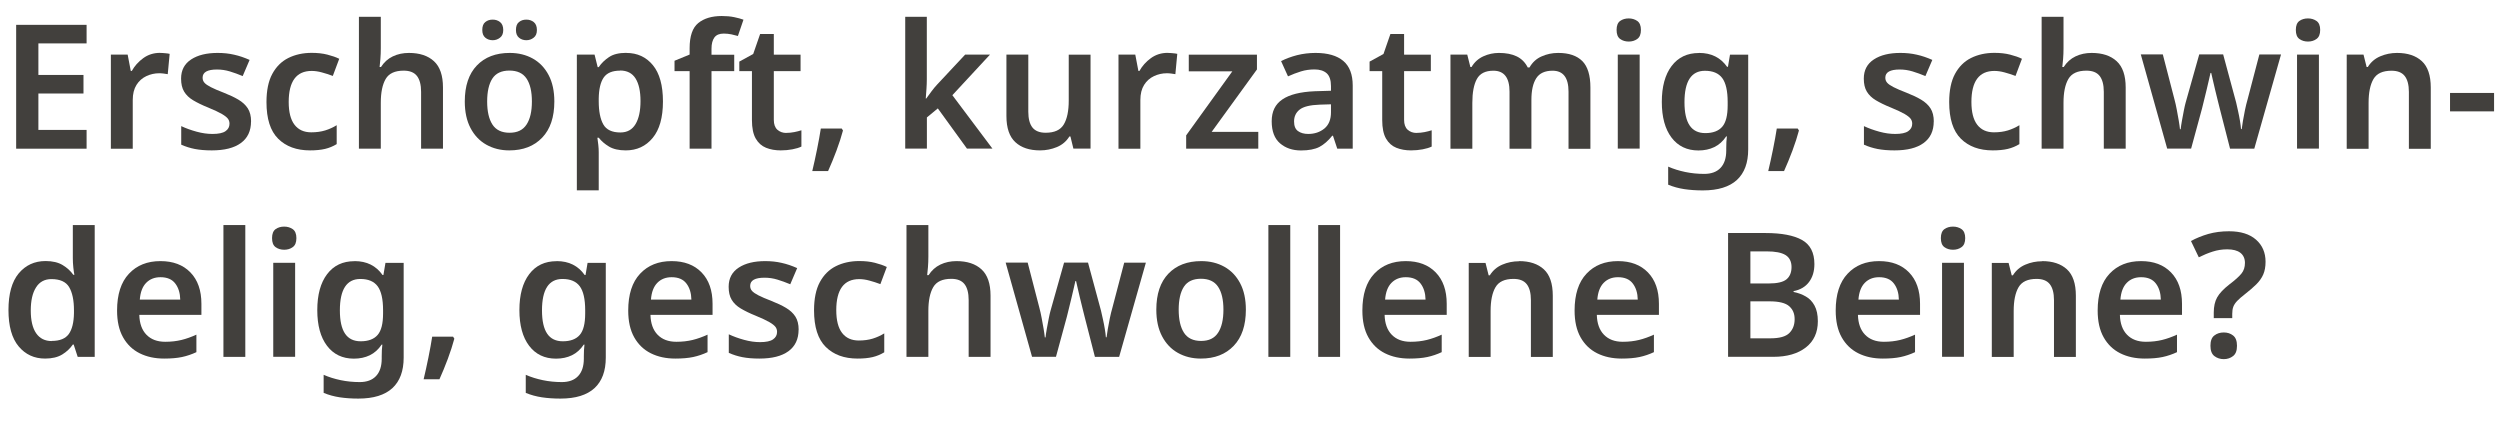 <?xml version="1.0" encoding="UTF-8"?><svg id="Warstwa_3" xmlns="http://www.w3.org/2000/svg" viewBox="0 0 354.25 60.13"><defs><style>.cls-1{fill:#42403d;stroke-width:0px;}</style></defs><path class="cls-1" d="M12.27,21.07H2.29V3.52h9.98v2.63h-6.83v4.47h6.39v2.63h-6.39v5.16h6.83v2.66Z"/><path class="cls-1" d="M22.69,7.5c.21,0,.45.01.71.04.26.02.48.05.64.09l-.27,2.88c-.16-.03-.37-.06-.6-.09s-.44-.04-.6-.04c-.66,0-1.27.14-1.84.41-.57.27-1.04.68-1.39,1.24-.35.56-.53,1.27-.53,2.14v6.91h-3.1V7.74h2.38l.44,2.31h.15c.39-.7.93-1.31,1.62-1.81.69-.5,1.48-.75,2.38-.75Z"/><path class="cls-1" d="M35.57,17.21c0,1.34-.48,2.36-1.44,3.06-.96.7-2.33,1.04-4.12,1.04-.93,0-1.73-.07-2.4-.2-.66-.13-1.31-.33-1.93-.61v-2.63c.66.31,1.38.57,2.18.79s1.54.32,2.25.32c.85,0,1.47-.13,1.84-.39.38-.26.57-.61.57-1.06,0-.26-.07-.5-.22-.7s-.43-.43-.86-.68c-.43-.25-1.07-.55-1.94-.91-.85-.34-1.56-.69-2.13-1.03-.57-.34-.99-.75-1.28-1.23-.29-.48-.43-1.09-.43-1.84,0-1.2.48-2.1,1.43-2.72s2.2-.92,3.76-.92c.82,0,1.59.08,2.32.25.73.16,1.46.41,2.2.74l-.98,2.29c-.62-.26-1.23-.48-1.82-.66-.59-.18-1.2-.27-1.82-.27-1.36,0-2.04.38-2.04,1.16,0,.28.09.52.26.71.17.2.48.41.91.63.43.22,1.05.49,1.86.8.79.31,1.47.63,2.04.97.57.34,1.02.75,1.33,1.23.31.48.47,1.11.47,1.88Z"/><path class="cls-1" d="M43.93,21.31c-1.9,0-3.4-.55-4.51-1.65-1.11-1.1-1.66-2.83-1.66-5.19,0-1.64.27-2.97.82-3.99.55-1.02,1.31-1.78,2.27-2.26s2.07-.73,3.32-.73c.82,0,1.56.08,2.22.25s1.22.36,1.68.59l-.91,2.43c-.52-.2-1.04-.36-1.55-.5-.51-.14-.99-.21-1.45-.21-2.16,0-3.25,1.47-3.25,4.4,0,1.43.27,2.5.82,3.22.55.72,1.34,1.08,2.37,1.08.74,0,1.4-.09,1.98-.27s1.13-.43,1.63-.74v2.68c-.51.31-1.06.54-1.65.68-.59.14-1.31.21-2.16.21Z"/><path class="cls-1" d="M53.96,2.38v4.45c0,.53-.02,1.04-.06,1.54s-.08.87-.11,1.12h.2c.43-.67.98-1.17,1.67-1.5.69-.33,1.45-.49,2.29-.49,1.51,0,2.69.39,3.54,1.17s1.28,2.02,1.28,3.72v8.68h-3.1v-8.06c0-1-.2-1.75-.59-2.25s-1.02-.75-1.87-.75c-1.25,0-2.1.39-2.56,1.18-.46.79-.69,1.91-.69,3.37v6.51h-3.1V2.38h3.1Z"/><path class="cls-1" d="M78.55,14.38c0,2.21-.57,3.92-1.72,5.12-1.15,1.21-2.7,1.81-4.67,1.81-1.21,0-2.29-.27-3.25-.81s-1.7-1.33-2.24-2.36c-.54-1.03-.81-2.29-.81-3.76,0-2.21.57-3.91,1.71-5.1,1.14-1.19,2.69-1.78,4.66-1.78,1.23,0,2.32.27,3.27.8.95.53,1.7,1.31,2.24,2.34.54,1.02.81,2.27.81,3.75ZM68.34,4.25c0-.52.14-.9.43-1.13.29-.23.63-.34,1.04-.34s.74.11,1.04.34c.3.23.46.61.46,1.13,0,.49-.15.86-.46,1.09-.3.24-.65.36-1.04.36s-.76-.12-1.04-.36c-.29-.24-.43-.6-.43-1.09ZM69.03,14.38c0,1.41.25,2.5.75,3.27.5.77,1.31,1.16,2.42,1.16s1.9-.38,2.41-1.16.76-1.86.76-3.27-.25-2.49-.76-3.25-1.32-1.13-2.43-1.13-1.92.38-2.41,1.13c-.49.75-.74,1.84-.74,3.25ZM73.11,4.25c0-.52.14-.9.43-1.13s.63-.34,1.04-.34.74.11,1.04.34c.3.23.46.61.46,1.13,0,.49-.15.86-.46,1.09-.3.24-.65.36-1.04.36s-.76-.12-1.04-.36c-.29-.24-.43-.6-.43-1.09Z"/><path class="cls-1" d="M88.75,7.5c1.56,0,2.81.58,3.76,1.73s1.43,2.87,1.43,5.15-.49,4-1.46,5.17c-.97,1.17-2.24,1.76-3.8,1.76-.98,0-1.78-.18-2.38-.54s-1.09-.78-1.45-1.25h-.2c.05.31.09.65.13,1.01.04.36.06.71.06,1.03v5.41h-3.1V7.74h2.51l.44,1.77h.15c.38-.56.87-1.03,1.47-1.43s1.42-.59,2.43-.59ZM87.86,10.01c-1.1,0-1.87.33-2.32.98-.45.66-.68,1.65-.7,2.97v.39c0,1.43.22,2.52.65,3.28.43.76,1.24,1.14,2.42,1.14.97,0,1.68-.4,2.15-1.19.47-.79.7-1.88.7-3.26s-.23-2.44-.7-3.2c-.47-.75-1.2-1.13-2.2-1.13Z"/><path class="cls-1" d="M104.04,10.08h-3.22v10.99h-3.1v-10.99h-2.14v-1.47l2.14-.88v-.91c0-1.7.41-2.89,1.22-3.55.81-.66,1.92-1,3.33-1,.64,0,1.23.05,1.76.16s.97.23,1.32.36l-.79,2.31c-.28-.08-.59-.16-.92-.23-.34-.07-.7-.11-1.09-.11-.61,0-1.04.18-1.32.55-.27.37-.41.9-.41,1.59v.86h3.22v2.33Z"/><path class="cls-1" d="M111.42,18.83c.38,0,.75-.04,1.12-.11.37-.07.71-.16,1.02-.26v2.31c-.33.16-.75.29-1.28.39-.53.1-1.07.15-1.65.15-.77,0-1.46-.12-2.08-.37-.62-.25-1.1-.68-1.46-1.3s-.54-1.5-.54-2.63v-6.93h-1.79v-1.35l1.97-1.08.98-2.83h1.94v2.93h3.79v2.33h-3.79v6.91c0,.62.17,1.09.5,1.39.34.3.76.46,1.27.46Z"/><path class="cls-1" d="M119.28,18.22l.17.27c-.23.87-.54,1.82-.92,2.85-.39,1.03-.78,2-1.19,2.9h-2.24c.23-.97.46-2,.68-3.1.22-1.1.4-2.07.53-2.93h2.97Z"/><path class="cls-1" d="M131.33,2.38v8.88c0,.41-.02.86-.05,1.34-.03.48-.07.94-.1,1.36h.07c.21-.29.46-.63.74-1.01.28-.38.56-.71.84-1.01l3.93-4.2h3.52l-5.33,5.75,5.68,7.57h-3.61l-4.13-5.7-1.55,1.28v4.42h-3.07V2.38h3.07Z"/><path class="cls-1" d="M154.53,7.74v13.32h-2.43l-.42-1.72h-.15c-.43.69-1.02,1.19-1.77,1.5-.75.31-1.55.47-2.38.47-1.49,0-2.66-.38-3.5-1.16-.84-.77-1.27-2.01-1.27-3.71V7.74h3.1v8.09c0,1,.2,1.75.59,2.24.39.49,1.02.74,1.87.74,1.25,0,2.1-.39,2.57-1.18.47-.79.7-1.91.7-3.37v-6.51h3.1Z"/><path class="cls-1" d="M165.47,7.5c.21,0,.45.01.71.04.26.02.48.05.64.09l-.27,2.88c-.16-.03-.37-.06-.6-.09s-.44-.04-.6-.04c-.66,0-1.27.14-1.84.41-.57.27-1.04.68-1.39,1.24-.35.56-.53,1.27-.53,2.14v6.91h-3.1V7.74h2.38l.44,2.31h.15c.39-.7.93-1.31,1.62-1.81.69-.5,1.48-.75,2.38-.75Z"/><path class="cls-1" d="M178.31,21.07h-10.23v-1.89l6.54-9.07h-6.17v-2.36h9.66v2.09l-6.42,8.85h6.61v2.38Z"/><path class="cls-1" d="M186.42,7.5c1.72,0,3.03.38,3.92,1.13.89.75,1.34,1.92,1.34,3.49v8.95h-2.19l-.61-1.84h-.1c-.57.72-1.18,1.25-1.82,1.59-.64.33-1.51.5-2.61.5-1.2,0-2.19-.34-2.97-1.01s-1.18-1.71-1.18-3.12.5-2.41,1.51-3.1,2.54-1.07,4.58-1.16l2.31-.07v-.66c0-.85-.21-1.46-.61-1.82-.41-.36-.98-.54-1.72-.54-.67,0-1.32.09-1.93.28-.61.19-1.22.42-1.83.7l-.98-2.16c.66-.34,1.41-.62,2.25-.84.84-.21,1.73-.32,2.64-.32ZM188.61,14.78l-1.62.05c-1.36.05-2.3.28-2.83.7-.53.42-.79.98-.79,1.68,0,.64.18,1.09.55,1.36.37.27.86.41,1.46.41.9,0,1.66-.26,2.29-.77.62-.52.93-1.28.93-2.3v-1.13Z"/><path class="cls-1" d="M200.73,18.83c.38,0,.75-.04,1.12-.11.37-.07.71-.16,1.02-.26v2.31c-.33.16-.75.29-1.28.39-.53.1-1.07.15-1.65.15-.77,0-1.46-.12-2.08-.37-.62-.25-1.1-.68-1.46-1.3s-.54-1.5-.54-2.63v-6.93h-1.79v-1.35l1.97-1.08.98-2.83h1.94v2.93h3.79v2.33h-3.79v6.91c0,.62.17,1.09.5,1.39.34.3.76.46,1.27.46Z"/><path class="cls-1" d="M220.81,7.5c1.51,0,2.64.39,3.41,1.16.76.77,1.14,2.02,1.14,3.74v8.68h-3.1v-8.09c0-1.98-.75-2.97-2.26-2.97-1.08,0-1.85.35-2.31,1.06-.46.71-.69,1.73-.69,3.07v6.93h-3.1v-8.09c0-1.98-.76-2.97-2.29-2.97-1.13,0-1.91.39-2.34,1.18-.43.79-.64,1.91-.64,3.37v6.51h-3.1V7.74h2.38l.44,1.75h.17c.41-.69.97-1.19,1.67-1.51.7-.32,1.44-.48,2.21-.48,1,0,1.84.16,2.52.49.68.33,1.2.85,1.56,1.57h.25c.41-.72.98-1.25,1.72-1.57.74-.33,1.52-.49,2.34-.49Z"/><path class="cls-1" d="M230.79,2.61c.46,0,.86.12,1.21.36.34.24.52.66.52,1.27s-.17,1.03-.52,1.28c-.34.25-.75.37-1.21.37s-.88-.12-1.22-.37-.5-.67-.5-1.28.17-1.03.5-1.27c.34-.24.74-.36,1.22-.36ZM232.34,7.74v13.32h-3.1V7.74h3.1Z"/><path class="cls-1" d="M240.77,7.5c1.72,0,3.04.66,3.96,1.97h.12l.29-1.72h2.58v13.42c0,1.9-.53,3.34-1.6,4.33-1.07.98-2.67,1.48-4.82,1.48-.95,0-1.83-.06-2.63-.18-.8-.12-1.57-.33-2.29-.63v-2.56c.75.33,1.56.58,2.42.76s1.76.27,2.69.27c1,0,1.77-.28,2.31-.85s.81-1.39.81-2.47v-.34c0-.25,0-.53.02-.86.02-.33.04-.59.07-.79h-.1c-.46.69-1.02,1.19-1.68,1.51-.66.32-1.41.48-2.25.48-1.62,0-2.89-.61-3.81-1.82s-1.38-2.9-1.38-5.06.46-3.86,1.39-5.09c.93-1.23,2.22-1.84,3.87-1.84ZM241.59,10.03c-1.93,0-2.9,1.48-2.9,4.45s.98,4.38,2.95,4.38c1.08,0,1.88-.3,2.4-.9.52-.6.77-1.61.77-3.04v-.47c0-1.57-.26-2.7-.77-3.39-.52-.69-1.33-1.03-2.45-1.03Z"/><path class="cls-1" d="M254.74,18.22l.17.27c-.23.87-.54,1.82-.92,2.85-.39,1.03-.78,2-1.19,2.9h-2.24c.23-.97.46-2,.68-3.1.22-1.1.4-2.07.53-2.93h2.97Z"/><path class="cls-1" d="M274.01,17.21c0,1.34-.48,2.36-1.44,3.06-.96.7-2.33,1.04-4.12,1.04-.93,0-1.73-.07-2.4-.2-.66-.13-1.31-.33-1.93-.61v-2.63c.66.31,1.38.57,2.18.79s1.54.32,2.25.32c.85,0,1.47-.13,1.84-.39.38-.26.57-.61.57-1.06,0-.26-.07-.5-.22-.7s-.43-.43-.86-.68c-.43-.25-1.07-.55-1.94-.91-.85-.34-1.56-.69-2.13-1.03-.57-.34-.99-.75-1.28-1.23-.29-.48-.43-1.09-.43-1.84,0-1.2.48-2.1,1.43-2.72s2.2-.92,3.76-.92c.82,0,1.59.08,2.32.25.73.16,1.46.41,2.2.74l-.98,2.29c-.62-.26-1.23-.48-1.82-.66-.59-.18-1.2-.27-1.82-.27-1.36,0-2.04.38-2.04,1.16,0,.28.09.52.26.71.17.2.48.41.91.63.43.22,1.05.49,1.86.8.79.31,1.47.63,2.04.97.57.34,1.02.75,1.33,1.23.31.48.47,1.11.47,1.88Z"/><path class="cls-1" d="M282.37,21.31c-1.9,0-3.4-.55-4.51-1.65-1.11-1.1-1.66-2.83-1.66-5.19,0-1.64.27-2.97.82-3.99.55-1.02,1.31-1.78,2.27-2.26s2.07-.73,3.32-.73c.82,0,1.56.08,2.22.25s1.22.36,1.68.59l-.91,2.43c-.52-.2-1.04-.36-1.55-.5-.51-.14-.99-.21-1.45-.21-2.16,0-3.25,1.47-3.25,4.4,0,1.43.27,2.5.82,3.22.55.72,1.34,1.08,2.37,1.08.74,0,1.4-.09,1.98-.27s1.13-.43,1.63-.74v2.68c-.51.31-1.06.54-1.65.68-.59.14-1.31.21-2.16.21Z"/><path class="cls-1" d="M292.4,2.38v4.45c0,.53-.02,1.04-.06,1.54s-.08.87-.11,1.12h.2c.43-.67.98-1.17,1.67-1.5.69-.33,1.45-.49,2.29-.49,1.51,0,2.69.39,3.54,1.17s1.28,2.02,1.28,3.72v8.68h-3.1v-8.06c0-1-.2-1.75-.59-2.25s-1.02-.75-1.87-.75c-1.25,0-2.1.39-2.56,1.18-.46.79-.69,1.91-.69,3.37v6.51h-3.1V2.38h3.1Z"/><path class="cls-1" d="M316,21.07l-1.47-5.73c-.08-.3-.18-.68-.29-1.16-.12-.47-.23-.97-.36-1.47s-.23-.98-.33-1.41c-.1-.43-.17-.76-.22-.97h-.1c-.05.21-.12.54-.22.97-.1.43-.21.91-.33,1.41s-.24,1-.36,1.47c-.11.48-.21.87-.29,1.18l-1.55,5.7h-3.39l-3.74-13.35h3.12l1.65,6.37c.12.44.23.93.33,1.47s.2,1.06.28,1.55c.08.49.14.89.17,1.21h.1c.03-.3.09-.7.18-1.21.09-.51.18-1,.28-1.49s.18-.85.25-1.09l1.92-6.81h3.39l1.84,6.81c.07.29.15.68.26,1.16.11.48.2.95.28,1.43s.13.87.15,1.18h.1c.03-.28.09-.66.17-1.14s.18-1,.29-1.55.24-1.05.37-1.51l1.67-6.37h3.07l-3.79,13.35h-3.44Z"/><path class="cls-1" d="M327.04,2.61c.46,0,.86.12,1.21.36.34.24.52.66.52,1.27s-.17,1.03-.52,1.28c-.34.25-.75.37-1.21.37s-.88-.12-1.22-.37-.5-.67-.5-1.28.17-1.03.5-1.27c.34-.24.74-.36,1.22-.36ZM328.59,7.74v13.32h-3.1V7.74h3.1Z"/><path class="cls-1" d="M339.67,7.5c1.49,0,2.66.39,3.5,1.16.84.77,1.27,2.02,1.27,3.74v8.68h-3.1v-8.06c0-1-.2-1.75-.59-2.25s-1.02-.75-1.87-.75c-1.25,0-2.1.39-2.56,1.18-.46.79-.69,1.91-.69,3.37v6.51h-3.1V7.74h2.38l.44,1.75h.17c.43-.69,1.01-1.19,1.76-1.51s1.54-.48,2.37-.48Z"/><path class="cls-1" d="M347.17,15.78v-2.61h6.24v2.61h-6.24Z"/><path class="cls-1" d="M6.39,50.81c-1.54,0-2.79-.58-3.75-1.73s-1.44-2.87-1.44-5.15.48-4.02,1.45-5.19c.97-1.16,2.24-1.75,3.81-1.75.98,0,1.79.19,2.42.57s1.13.84,1.51,1.38h.15c-.05-.23-.1-.58-.15-1.04-.05-.47-.07-.91-.07-1.34v-4.67h3.1v18.68h-2.41l-.57-1.75h-.12c-.38.56-.88,1.03-1.5,1.41s-1.43.58-2.43.58ZM7.33,48.31c1.15,0,1.95-.33,2.42-.98.47-.66.71-1.65.73-2.97v-.39c0-1.43-.23-2.52-.68-3.28-.45-.76-1.29-1.14-2.52-1.14-.95,0-1.68.39-2.17,1.17-.5.78-.75,1.87-.75,3.28s.25,2.48.76,3.22,1.25,1.11,2.21,1.11Z"/><path class="cls-1" d="M22.74,37c1.79,0,3.2.53,4.24,1.6,1.04,1.07,1.56,2.55,1.56,4.45v1.57h-8.8c.03,1.21.37,2.15,1.01,2.81.64.66,1.52,1,2.66,1,.85,0,1.62-.09,2.31-.26.69-.17,1.39-.42,2.11-.75v2.48c-.66.31-1.34.54-2.04.69-.7.15-1.55.22-2.53.22-1.31,0-2.47-.25-3.47-.75s-1.78-1.25-2.35-2.26-.85-2.27-.85-3.8c0-2.28.56-4.02,1.68-5.21,1.12-1.2,2.61-1.79,4.46-1.79ZM22.74,39.28c-.84,0-1.51.27-2.03.8-.52.53-.82,1.32-.9,2.37h5.73c-.02-.92-.25-1.68-.7-2.27-.45-.6-1.15-.9-2.1-.9Z"/><path class="cls-1" d="M34.76,50.57h-3.1v-18.68h3.1v18.68Z"/><path class="cls-1" d="M40.27,32.11c.46,0,.86.12,1.21.36.34.24.52.66.52,1.27s-.17,1.03-.52,1.28c-.34.25-.75.37-1.21.37s-.88-.12-1.22-.37-.5-.67-.5-1.28.17-1.03.5-1.27c.34-.24.74-.36,1.22-.36ZM41.82,37.24v13.32h-3.1v-13.32h3.1Z"/><path class="cls-1" d="M50.25,37c1.72,0,3.04.66,3.96,1.97h.12l.29-1.72h2.58v13.42c0,1.9-.53,3.34-1.6,4.33-1.07.98-2.67,1.48-4.82,1.48-.95,0-1.83-.06-2.63-.18-.8-.12-1.57-.33-2.29-.63v-2.56c.75.33,1.56.58,2.42.76s1.76.27,2.69.27c1,0,1.77-.28,2.31-.85s.81-1.39.81-2.47v-.34c0-.25,0-.53.02-.86.02-.33.04-.59.07-.79h-.1c-.46.69-1.02,1.19-1.68,1.51-.66.32-1.41.48-2.25.48-1.62,0-2.89-.61-3.81-1.82s-1.38-2.9-1.38-5.06.46-3.86,1.39-5.09c.93-1.23,2.22-1.84,3.87-1.84ZM51.06,39.53c-1.93,0-2.9,1.48-2.9,4.45s.98,4.38,2.95,4.38c1.08,0,1.88-.3,2.4-.9.52-.6.77-1.61.77-3.04v-.47c0-1.57-.26-2.7-.77-3.39-.52-.69-1.33-1.03-2.45-1.03Z"/><path class="cls-1" d="M64.21,47.72l.17.27c-.23.87-.54,1.82-.92,2.85-.39,1.03-.78,2-1.19,2.9h-2.24c.23-.97.46-2,.68-3.1.22-1.1.4-2.07.53-2.93h2.97Z"/><path class="cls-1" d="M78.89,37c1.72,0,3.04.66,3.96,1.97h.12l.29-1.72h2.58v13.42c0,1.9-.53,3.34-1.6,4.33-1.07.98-2.67,1.48-4.82,1.48-.95,0-1.83-.06-2.63-.18-.8-.12-1.57-.33-2.29-.63v-2.56c.75.33,1.56.58,2.42.76s1.76.27,2.69.27c1,0,1.77-.28,2.31-.85s.81-1.39.81-2.47v-.34c0-.25,0-.53.02-.86.02-.33.04-.59.07-.79h-.1c-.46.69-1.02,1.19-1.68,1.51-.66.32-1.41.48-2.25.48-1.62,0-2.89-.61-3.81-1.82s-1.38-2.9-1.38-5.06.46-3.86,1.39-5.09c.93-1.23,2.22-1.84,3.87-1.84ZM79.7,39.53c-1.93,0-2.9,1.48-2.9,4.45s.98,4.38,2.95,4.38c1.08,0,1.88-.3,2.4-.9.52-.6.77-1.61.77-3.04v-.47c0-1.57-.26-2.7-.77-3.39-.52-.69-1.33-1.03-2.45-1.03Z"/><path class="cls-1" d="M95.17,37c1.79,0,3.2.53,4.24,1.6,1.04,1.07,1.56,2.55,1.56,4.45v1.57h-8.8c.03,1.21.37,2.15,1.01,2.81.64.66,1.52,1,2.66,1,.85,0,1.62-.09,2.31-.26.69-.17,1.39-.42,2.11-.75v2.48c-.66.31-1.34.54-2.04.69-.7.15-1.55.22-2.53.22-1.31,0-2.47-.25-3.47-.75s-1.78-1.25-2.35-2.26-.85-2.27-.85-3.8c0-2.28.56-4.02,1.68-5.21,1.12-1.2,2.61-1.79,4.46-1.79ZM95.17,39.28c-.84,0-1.51.27-2.03.8-.52.53-.82,1.32-.9,2.37h5.73c-.02-.92-.25-1.68-.7-2.27-.45-.6-1.15-.9-2.1-.9Z"/><path class="cls-1" d="M113.16,46.71c0,1.34-.48,2.36-1.44,3.06-.96.7-2.33,1.04-4.12,1.04-.93,0-1.73-.07-2.4-.2-.66-.13-1.31-.33-1.93-.61v-2.63c.66.31,1.38.57,2.18.79s1.54.32,2.25.32c.85,0,1.47-.13,1.84-.39.38-.26.57-.61.57-1.06,0-.26-.07-.5-.22-.7s-.43-.43-.86-.68c-.43-.25-1.07-.55-1.94-.91-.85-.34-1.56-.69-2.13-1.03-.57-.34-.99-.75-1.28-1.23-.29-.48-.43-1.09-.43-1.84,0-1.2.48-2.1,1.43-2.72s2.2-.92,3.76-.92c.82,0,1.59.08,2.32.25.73.16,1.46.41,2.2.74l-.98,2.29c-.62-.26-1.23-.48-1.82-.66-.59-.18-1.2-.27-1.82-.27-1.36,0-2.04.38-2.04,1.16,0,.28.09.52.26.71.17.2.48.41.91.63.43.22,1.05.49,1.86.8.79.31,1.47.63,2.04.97.57.34,1.02.75,1.33,1.23.31.48.47,1.11.47,1.88Z"/><path class="cls-1" d="M121.52,50.81c-1.9,0-3.4-.55-4.51-1.65-1.11-1.1-1.66-2.83-1.66-5.19,0-1.64.27-2.97.82-3.99.55-1.02,1.31-1.78,2.27-2.26s2.07-.73,3.32-.73c.82,0,1.56.08,2.22.25s1.22.36,1.68.59l-.91,2.43c-.52-.2-1.04-.36-1.55-.5-.51-.14-.99-.21-1.45-.21-2.16,0-3.25,1.47-3.25,4.4,0,1.43.27,2.5.82,3.22.55.72,1.34,1.08,2.37,1.08.74,0,1.4-.09,1.98-.27s1.13-.43,1.63-.74v2.68c-.51.31-1.06.54-1.65.68-.59.14-1.31.21-2.16.21Z"/><path class="cls-1" d="M131.55,31.88v4.45c0,.53-.02,1.04-.06,1.54s-.08.87-.11,1.12h.2c.43-.67.98-1.17,1.67-1.5.69-.33,1.45-.49,2.29-.49,1.51,0,2.69.39,3.54,1.17s1.28,2.02,1.28,3.72v8.68h-3.1v-8.06c0-1-.2-1.75-.59-2.25s-1.02-.75-1.87-.75c-1.25,0-2.1.39-2.56,1.18-.46.79-.69,1.91-.69,3.37v6.51h-3.1v-18.68h3.1Z"/><path class="cls-1" d="M155.15,50.57l-1.47-5.73c-.08-.3-.18-.68-.29-1.16-.12-.47-.23-.97-.36-1.47s-.23-.98-.33-1.41c-.1-.43-.17-.76-.22-.97h-.1c-.05.21-.12.54-.22.97-.1.43-.21.91-.33,1.41s-.24,1-.36,1.47c-.11.48-.21.87-.29,1.18l-1.55,5.7h-3.39l-3.74-13.35h3.12l1.65,6.37c.12.44.23.93.33,1.47s.2,1.06.28,1.55c.08.49.14.89.17,1.21h.1c.03-.3.09-.7.18-1.21.09-.51.18-1,.28-1.49s.18-.85.25-1.09l1.92-6.81h3.39l1.84,6.81c.07.29.15.68.26,1.16.11.48.2.95.28,1.43s.13.87.15,1.18h.1c.03-.28.09-.66.17-1.14s.18-1,.29-1.55.24-1.05.37-1.51l1.67-6.37h3.07l-3.79,13.35h-3.44Z"/><path class="cls-1" d="M176.54,43.88c0,2.21-.57,3.92-1.72,5.12-1.15,1.21-2.7,1.81-4.67,1.81-1.21,0-2.29-.27-3.25-.81s-1.7-1.33-2.24-2.36c-.54-1.03-.81-2.29-.81-3.76,0-2.21.57-3.91,1.71-5.1,1.14-1.19,2.69-1.78,4.66-1.78,1.23,0,2.32.27,3.27.8.95.53,1.7,1.31,2.24,2.34.54,1.02.81,2.27.81,3.75ZM167.02,43.88c0,1.41.25,2.5.75,3.27.5.77,1.31,1.16,2.42,1.16s1.9-.38,2.41-1.16.76-1.86.76-3.27-.25-2.49-.76-3.25-1.32-1.13-2.43-1.13-1.92.38-2.41,1.13c-.49.75-.74,1.84-.74,3.25Z"/><path class="cls-1" d="M182.83,50.57h-3.1v-18.68h3.1v18.68Z"/><path class="cls-1" d="M189.89,50.57h-3.1v-18.68h3.1v18.68Z"/><path class="cls-1" d="M199.2,37c1.79,0,3.2.53,4.24,1.6,1.04,1.07,1.56,2.55,1.56,4.45v1.57h-8.8c.03,1.21.37,2.15,1.01,2.81.64.66,1.52,1,2.66,1,.85,0,1.62-.09,2.31-.26.69-.17,1.39-.42,2.11-.75v2.48c-.66.31-1.34.54-2.04.69-.7.15-1.55.22-2.53.22-1.31,0-2.47-.25-3.47-.75s-1.78-1.25-2.35-2.26-.85-2.27-.85-3.8c0-2.28.56-4.02,1.68-5.21,1.12-1.2,2.61-1.79,4.46-1.79ZM199.2,39.28c-.84,0-1.51.27-2.03.8-.52.53-.82,1.32-.9,2.37h5.73c-.02-.92-.25-1.68-.7-2.27-.45-.6-1.15-.9-2.1-.9Z"/><path class="cls-1" d="M215.26,37c1.49,0,2.66.39,3.5,1.16.84.77,1.27,2.02,1.27,3.74v8.68h-3.1v-8.06c0-1-.2-1.75-.59-2.25s-1.02-.75-1.87-.75c-1.25,0-2.1.39-2.56,1.18-.46.79-.69,1.91-.69,3.37v6.51h-3.1v-13.32h2.38l.44,1.75h.17c.43-.69,1.01-1.19,1.76-1.51s1.54-.48,2.37-.48Z"/><path class="cls-1" d="M229.27,37c1.79,0,3.2.53,4.24,1.6,1.04,1.07,1.56,2.55,1.56,4.45v1.57h-8.8c.03,1.21.37,2.15,1.01,2.81.64.66,1.52,1,2.66,1,.85,0,1.62-.09,2.31-.26.69-.17,1.39-.42,2.11-.75v2.48c-.66.31-1.34.54-2.04.69-.7.15-1.55.22-2.53.22-1.31,0-2.47-.25-3.47-.75s-1.78-1.25-2.35-2.26-.85-2.27-.85-3.8c0-2.28.56-4.02,1.68-5.21,1.12-1.2,2.61-1.79,4.46-1.79ZM229.27,39.28c-.84,0-1.51.27-2.03.8-.52.53-.82,1.32-.9,2.37h5.73c-.02-.92-.25-1.68-.7-2.27-.45-.6-1.15-.9-2.1-.9Z"/><path class="cls-1" d="M244.88,33.02h5.29c2.28,0,4,.33,5.17.98,1.17.66,1.76,1.79,1.76,3.42,0,1.02-.25,1.86-.76,2.54-.51.68-1.24,1.11-2.19,1.29v.12c.64.13,1.22.34,1.73.64.52.29.93.72,1.24,1.29.31.57.47,1.31.47,2.22,0,1.59-.57,2.83-1.7,3.71-1.13.88-2.66,1.33-4.6,1.33h-6.42v-17.55ZM248.03,40.17h2.56c1.25,0,2.1-.2,2.57-.6s.7-.98.7-1.73-.28-1.35-.85-1.7-1.45-.52-2.67-.52h-2.31v4.55ZM248.03,42.7v5.24h2.85c1.28,0,2.17-.25,2.67-.75s.75-1.15.75-1.96-.26-1.38-.77-1.84c-.52-.46-1.45-.69-2.79-.69h-2.71Z"/><path class="cls-1" d="M266.27,37c1.79,0,3.2.53,4.24,1.6,1.04,1.07,1.56,2.55,1.56,4.45v1.57h-8.8c.03,1.21.37,2.15,1.01,2.81.64.66,1.52,1,2.66,1,.85,0,1.62-.09,2.31-.26.69-.17,1.39-.42,2.11-.75v2.48c-.66.31-1.34.54-2.04.69-.7.15-1.55.22-2.53.22-1.31,0-2.47-.25-3.47-.75s-1.78-1.25-2.35-2.26-.85-2.27-.85-3.8c0-2.28.56-4.02,1.68-5.21,1.12-1.2,2.61-1.79,4.46-1.79ZM266.27,39.28c-.84,0-1.51.27-2.03.8-.52.53-.82,1.32-.9,2.37h5.73c-.02-.92-.25-1.68-.7-2.27-.45-.6-1.15-.9-2.1-.9Z"/><path class="cls-1" d="M276.74,32.11c.46,0,.86.12,1.21.36.34.24.52.66.52,1.27s-.17,1.03-.52,1.28c-.34.25-.75.37-1.21.37s-.88-.12-1.22-.37-.5-.67-.5-1.28.17-1.03.5-1.27c.34-.24.74-.36,1.22-.36ZM278.29,37.24v13.32h-3.1v-13.32h3.1Z"/><path class="cls-1" d="M289.38,37c1.49,0,2.66.39,3.5,1.16.84.77,1.27,2.02,1.27,3.74v8.68h-3.1v-8.06c0-1-.2-1.75-.59-2.25s-1.02-.75-1.87-.75c-1.25,0-2.1.39-2.56,1.18-.46.79-.69,1.91-.69,3.37v6.51h-3.1v-13.32h2.38l.44,1.75h.17c.43-.69,1.01-1.19,1.76-1.51s1.54-.48,2.37-.48Z"/><path class="cls-1" d="M303.39,37c1.79,0,3.2.53,4.24,1.6,1.04,1.07,1.56,2.55,1.56,4.45v1.57h-8.8c.03,1.21.37,2.15,1.01,2.81.64.66,1.52,1,2.66,1,.85,0,1.62-.09,2.31-.26.69-.17,1.39-.42,2.11-.75v2.48c-.66.31-1.34.54-2.04.69-.7.15-1.55.22-2.53.22-1.31,0-2.47-.25-3.47-.75s-1.78-1.25-2.35-2.26-.85-2.27-.85-3.8c0-2.28.56-4.02,1.68-5.21,1.12-1.2,2.61-1.79,4.46-1.79ZM303.39,39.28c-.84,0-1.51.27-2.03.8-.52.53-.82,1.32-.9,2.37h5.73c-.02-.92-.25-1.68-.7-2.27-.45-.6-1.15-.9-2.1-.9Z"/><path class="cls-1" d="M313.69,45.09v-.81c0-.85.16-1.57.48-2.14.32-.57.89-1.18,1.71-1.82.82-.62,1.4-1.14,1.73-1.55.34-.41.5-.92.5-1.52s-.22-1.1-.65-1.43c-.43-.33-1.05-.49-1.86-.49-.72,0-1.41.11-2.06.32-.66.21-1.31.48-1.97.81l-1.11-2.31c.75-.41,1.57-.74,2.46-1,.89-.25,1.86-.38,2.93-.38,1.66,0,2.93.4,3.83,1.19s1.35,1.84,1.35,3.13c0,.71-.11,1.31-.33,1.81-.22.5-.55.96-.98,1.39-.43.43-.96.88-1.56,1.35-.51.39-.89.73-1.16,1.01-.26.28-.44.55-.54.82-.1.27-.15.6-.15,1v.61h-2.63ZM313.22,49c0-.69.18-1.18.55-1.46.37-.29.82-.43,1.34-.43s.95.14,1.32.43c.37.29.55.77.55,1.46s-.18,1.16-.55,1.45c-.37.29-.81.44-1.32.44s-.97-.15-1.34-.44-.55-.78-.55-1.45Z"/></svg>